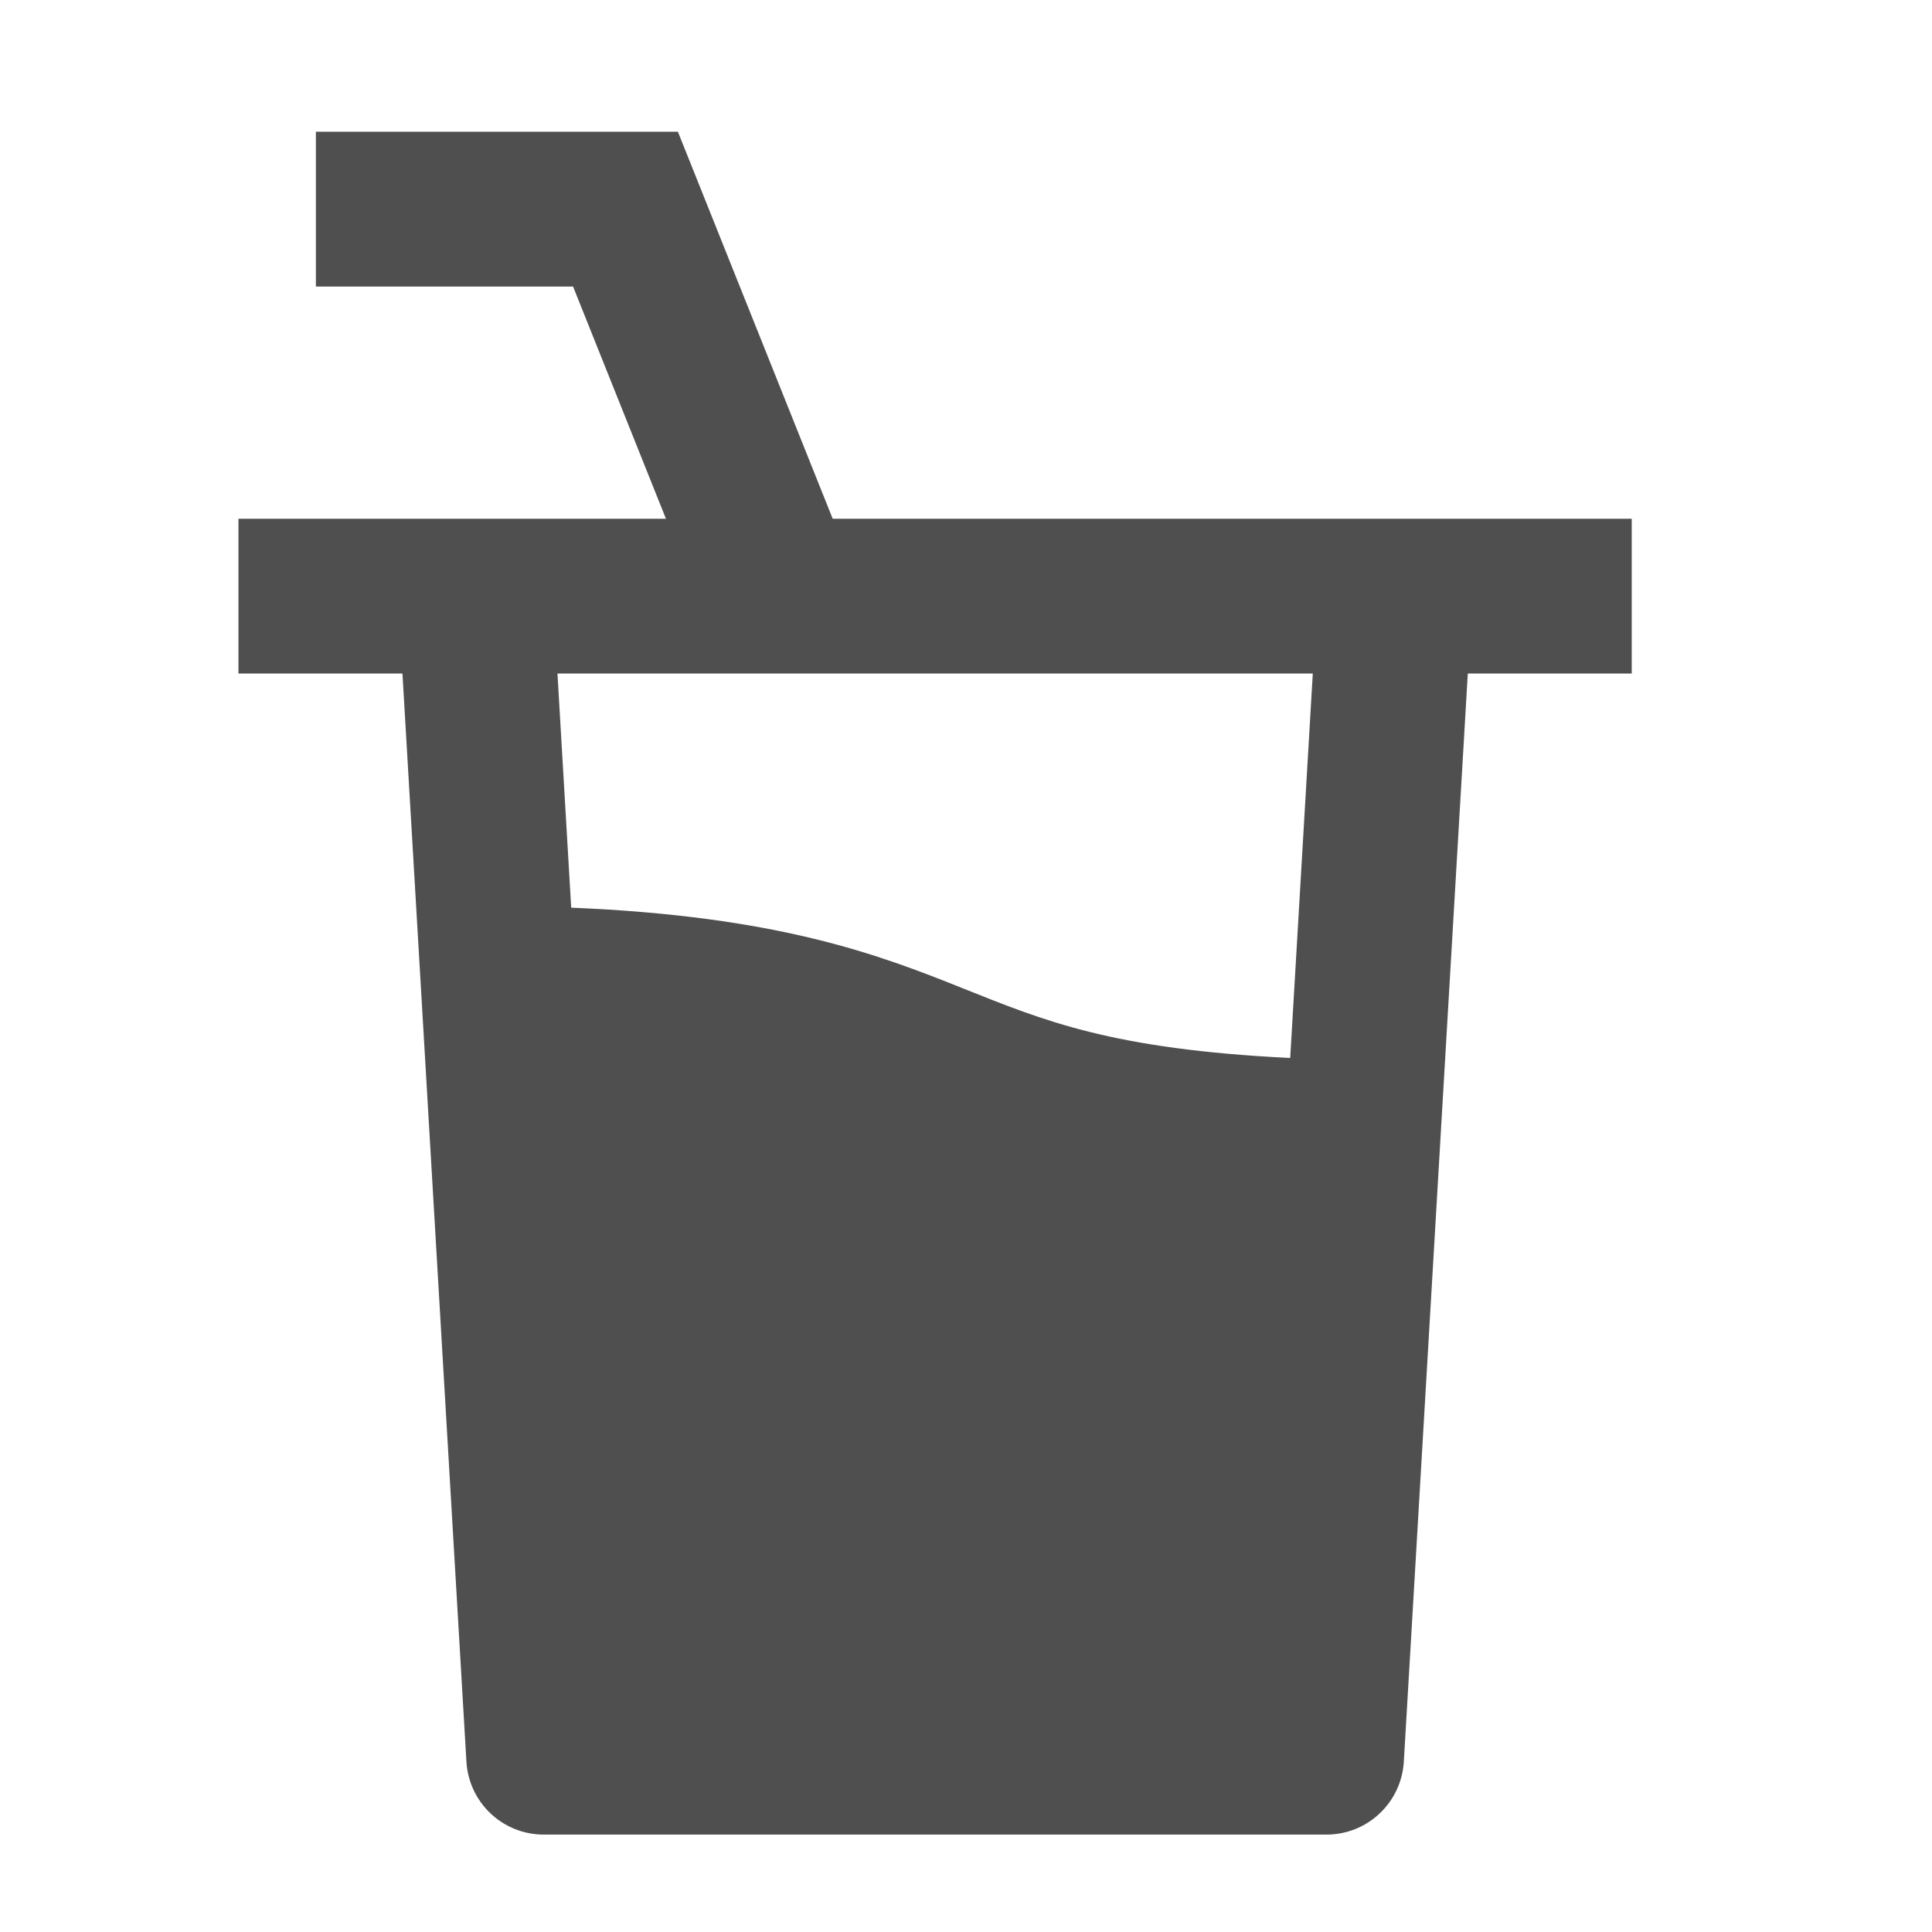<svg width="26" height="26" viewBox="0 0 26 26" fill="none" xmlns="http://www.w3.org/2000/svg">
<path d="M7.712 3.856H4.251V1.773H9.123L11.206 6.981H21.959V9.064H19.753L18.892 23.709C18.876 23.974 18.76 24.223 18.566 24.405C18.373 24.588 18.118 24.689 17.852 24.689H7.317C7.051 24.689 6.796 24.588 6.602 24.405C6.409 24.223 6.293 23.974 6.277 23.709L5.416 9.064H3.209V6.981H8.962L7.712 3.856ZM7.502 9.064L7.687 12.215C10.471 12.33 11.822 12.845 12.959 13.301C14.054 13.738 14.959 14.119 17.363 14.238L17.667 9.064H7.502Z" fill="#4F4F4F"/>
</svg>
